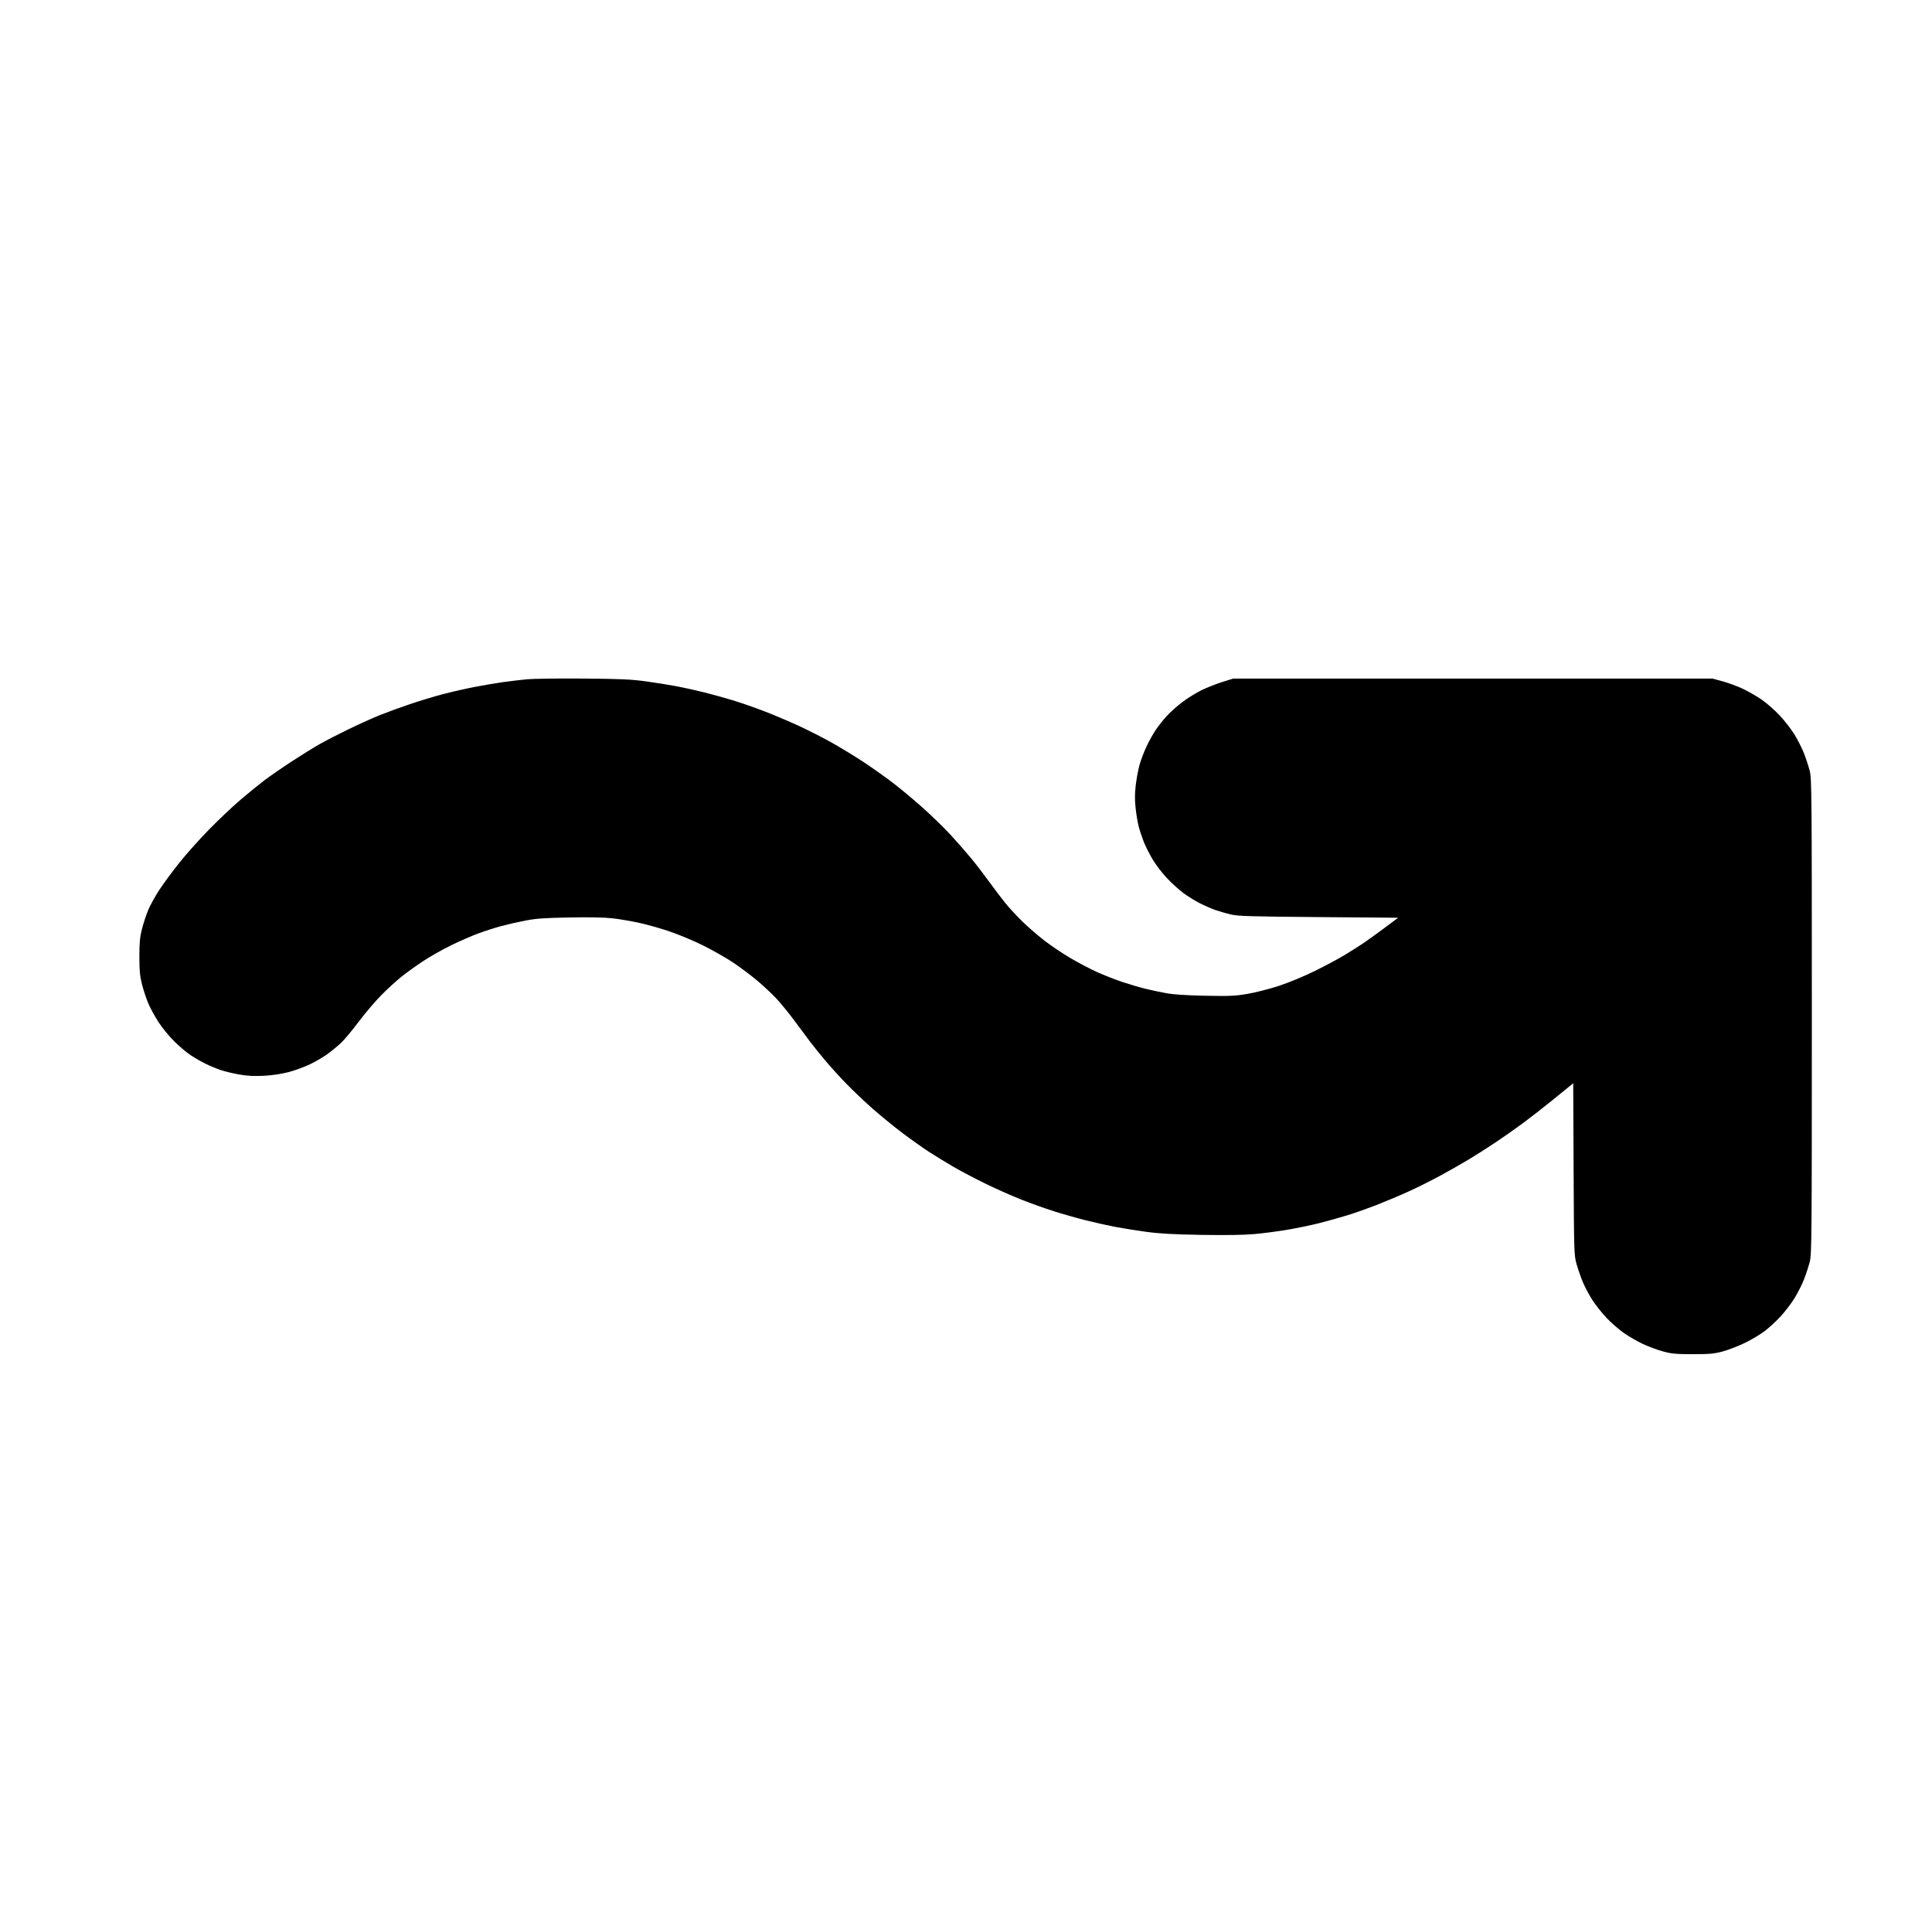 <?xml version="1.0" standalone="no"?>
<!DOCTYPE svg PUBLIC "-//W3C//DTD SVG 1.1//EN" "http://www.w3.org/Graphics/SVG/1.1/DTD/svg11.dtd" >
<svg xmlns="http://www.w3.org/2000/svg" xmlns:xlink="http://www.w3.org/1999/xlink" version="1.1" viewBox="-10 0 1010 1000">
  <g transform="matrix(1 0 0 -1 0 800)">
   <path fill="currentColor"
d="M295 445.329l0.001 -0.001c19.548 -0.158 24.996 -0.405 32.824 -1.488c5.162 -0.713 12.475 -1.889 16.25 -2.61c3.774 -0.723 10.152 -2.139 14.172 -3.147c4.021 -1.009 10.63 -2.838 14.688 -4.065
c4.059 -1.228 11.457 -3.796 16.441 -5.709c4.984 -1.912 13.141 -5.358 18.125 -7.659s12.709 -6.229 17.166 -8.729s11.748 -6.931 16.203 -9.846c4.454 -2.915 11.465 -7.866 15.578 -11.001
c4.114 -3.136 11.308 -9.123 15.985 -13.305s11.193 -10.523 14.479 -14.093c3.285 -3.569 8.068 -9.021 10.629 -12.114s6.891 -8.719 9.624 -12.5s6.574 -8.844 8.535 -11.25c1.962 -2.406 5.911 -6.666 8.776 -9.466
c2.866 -2.801 7.982 -7.239 11.369 -9.863c3.387 -2.625 9.525 -6.765 13.641 -9.199c4.115 -2.437 10.495 -5.777 14.178 -7.426s9.638 -3.976 13.234 -5.172c3.597 -1.197 8.93 -2.762 11.852 -3.479
c2.922 -0.716 7.844 -1.767 10.938 -2.336c3.742 -0.687 10.543 -1.133 20.312 -1.331c12.852 -0.261 15.63 -0.138 22.231 0.986c4.148 0.706 11.521 2.588 16.383 4.183c4.974 1.631 13.154 5.021 18.706 7.752
c5.427 2.669 12.53 6.474 15.785 8.453c3.255 1.98 7.614 4.741 9.688 6.136c2.073 1.396 7.004 4.949 10.957 7.899l7.188 5.363l-41.562 0.339c-35.723 0.29 -42.178 0.483 -45.938 1.375
c-2.406 0.57 -6.017 1.606 -8.021 2.303c-2.007 0.696 -5.663 2.288 -8.125 3.537c-2.464 1.249 -6.378 3.675 -8.7 5.389c-2.321 1.715 -6.259 5.312 -8.75 7.992c-2.49 2.682 -5.828 7.084 -7.417 9.783
s-3.621 6.768 -4.517 9.04c-0.896 2.274 -2.062 5.79 -2.591 7.812c-0.529 2.024 -1.262 6.344 -1.627 9.6c-0.48 4.282 -0.468 7.604 0.043 12.006c0.39 3.347 1.275 8.136 1.97 10.642
c0.694 2.507 2.331 6.841 3.639 9.632c1.307 2.791 3.518 6.755 4.913 8.81c1.395 2.055 3.99 5.326 5.768 7.271c1.778 1.945 5.473 5.224 8.209 7.286c2.737 2.062 7.279 4.859 10.092 6.216
c2.813 1.355 7.646 3.253 10.74 4.216l5.625 1.752h125.312h125.312l5.312 -1.45c2.922 -0.798 7.626 -2.534 10.454 -3.859c2.829 -1.325 7.27 -3.879 9.868 -5.676c2.6 -1.797 6.824 -5.497 9.389 -8.224
c2.564 -2.726 6.075 -7.251 7.801 -10.056c1.727 -2.805 3.981 -7.285 5.012 -9.957c1.03 -2.671 2.36 -6.751 2.956 -9.067c1.009 -3.925 1.083 -12.629 1.083 -128.273c0 -115.644 -0.074 -124.347 -1.083 -128.272
c-0.596 -2.316 -1.926 -6.396 -2.956 -9.067c-1.03 -2.672 -3.266 -7.12 -4.967 -9.885s-5 -7.087 -7.331 -9.604c-2.331 -2.518 -6.077 -5.974 -8.325 -7.682c-2.248 -1.707 -6.9 -4.473 -10.338 -6.145
s-8.641 -3.686 -11.562 -4.474c-4.529 -1.223 -6.833 -1.434 -15.625 -1.434c-8.845 0 -11.068 0.206 -15.625 1.45c-2.922 0.798 -7.626 2.534 -10.454 3.859c-2.829 1.325 -7.252 3.866 -9.829 5.647
c-2.577 1.782 -6.693 5.353 -9.146 7.936c-2.452 2.582 -5.836 6.841 -7.519 9.464s-3.918 6.828 -4.968 9.347c-1.05 2.518 -2.516 6.736 -3.257 9.375c-1.313 4.675 -1.353 5.942 -1.556 49.662l-0.208 44.865
l-1.751 -1.428c-0.964 -0.785 -5.238 -4.262 -9.501 -7.728c-4.262 -3.464 -10.983 -8.692 -14.937 -11.619c-3.953 -2.926 -10.562 -7.569 -14.688 -10.317c-4.125 -2.749 -10.405 -6.738 -13.955 -8.865
c-3.551 -2.128 -10.119 -5.861 -14.596 -8.297c-4.478 -2.435 -11.839 -6.115 -16.357 -8.179c-4.52 -2.062 -12.014 -5.232 -16.654 -7.044c-4.641 -1.812 -11.672 -4.295 -15.625 -5.517
c-3.953 -1.223 -10.685 -3.102 -14.959 -4.176c-4.275 -1.073 -11.729 -2.614 -16.562 -3.424c-4.835 -0.811 -12.519 -1.812 -17.075 -2.226c-5.449 -0.493 -14.965 -0.637 -27.812 -0.42
c-14.737 0.25 -21.831 0.647 -28.915 1.616c-5.162 0.707 -12.475 1.877 -16.25 2.6c-3.774 0.723 -10.66 2.267 -15.301 3.432c-4.641 1.164 -12.094 3.281 -16.562 4.705s-12.062 4.137 -16.875 6.03
s-13.25 5.638 -18.75 8.322c-5.5 2.684 -13.094 6.68 -16.875 8.878c-3.781 2.199 -9.406 5.633 -12.5 7.631s-9.281 6.374 -13.75 9.724c-4.469 3.351 -11.641 9.187 -15.938 12.969
c-4.297 3.783 -10.629 9.798 -14.072 13.365s-8.378 9.018 -10.965 12.111c-2.589 3.094 -5.988 7.312 -7.554 9.375c-1.567 2.062 -5.236 6.984 -8.155 10.938c-2.918 3.953 -7.218 9.24 -9.555 11.751
c-2.337 2.509 -6.952 6.826 -10.256 9.595c-3.304 2.768 -8.959 6.997 -12.568 9.398s-10.658 6.401 -15.664 8.889c-5.007 2.486 -13.027 5.828 -17.824 7.424c-4.797 1.597 -11.952 3.596 -15.898 4.442
c-3.946 0.848 -10.065 1.872 -13.599 2.276c-4.094 0.469 -12.253 0.628 -22.5 0.439c-12.892 -0.238 -17.439 -0.56 -22.952 -1.622c-3.781 -0.729 -9.469 -2.024 -12.639 -2.88
c-3.171 -0.854 -8.515 -2.564 -11.875 -3.799c-3.361 -1.234 -9.768 -4.023 -14.236 -6.199c-4.469 -2.175 -11.078 -5.907 -14.688 -8.294s-8.72 -6.059 -11.355 -8.159c-2.635 -2.102 -7.375 -6.433 -10.532 -9.626
c-3.156 -3.194 -8.498 -9.475 -11.869 -13.957c-3.371 -4.483 -7.507 -9.44 -9.192 -11.016c-1.684 -1.575 -4.776 -4.127 -6.871 -5.669s-6.238 -3.991 -9.208 -5.441c-2.97 -1.451 -8.13 -3.34 -11.467 -4.197
c-3.738 -0.961 -8.707 -1.693 -12.942 -1.905c-4.914 -0.248 -8.535 -0.056 -12.696 0.671c-3.202 0.561 -7.562 1.602 -9.688 2.315c-2.126 0.715 -5.698 2.2 -7.938 3.301
c-2.239 1.101 -5.755 3.112 -7.812 4.472c-2.057 1.357 -5.885 4.581 -8.506 7.162c-2.621 2.58 -6.36 7.146 -8.31 10.144c-1.95 2.999 -4.393 7.499 -5.431 10c-1.037 2.502 -2.489 6.938 -3.228 9.86
c-1.067 4.223 -1.342 7.171 -1.342 14.375s0.274 10.152 1.342 14.375c0.738 2.922 2.196 7.372 3.24 9.89s3.684 7.299 5.866 10.625s6.887 9.704 10.452 14.173c3.566 4.469 10.577 12.31 15.579 17.424
c5.003 5.114 12.471 12.163 16.596 15.664s9.79 8.096 12.589 10.209c2.799 2.114 9.127 6.479 14.062 9.7s11.539 7.31 14.675 9.087c3.136 1.776 10.026 5.32 15.312 7.875c5.286 2.554 12.565 5.823 16.174 7.265
c3.609 1.442 10.608 3.993 15.553 5.67s12.679 4.017 17.188 5.2s11.854 2.863 16.322 3.733s11.219 2.02 15 2.553c3.781 0.534 9.547 1.22 12.812 1.523s16.484 0.468 29.375 0.363z" />
  </g>

</svg>
